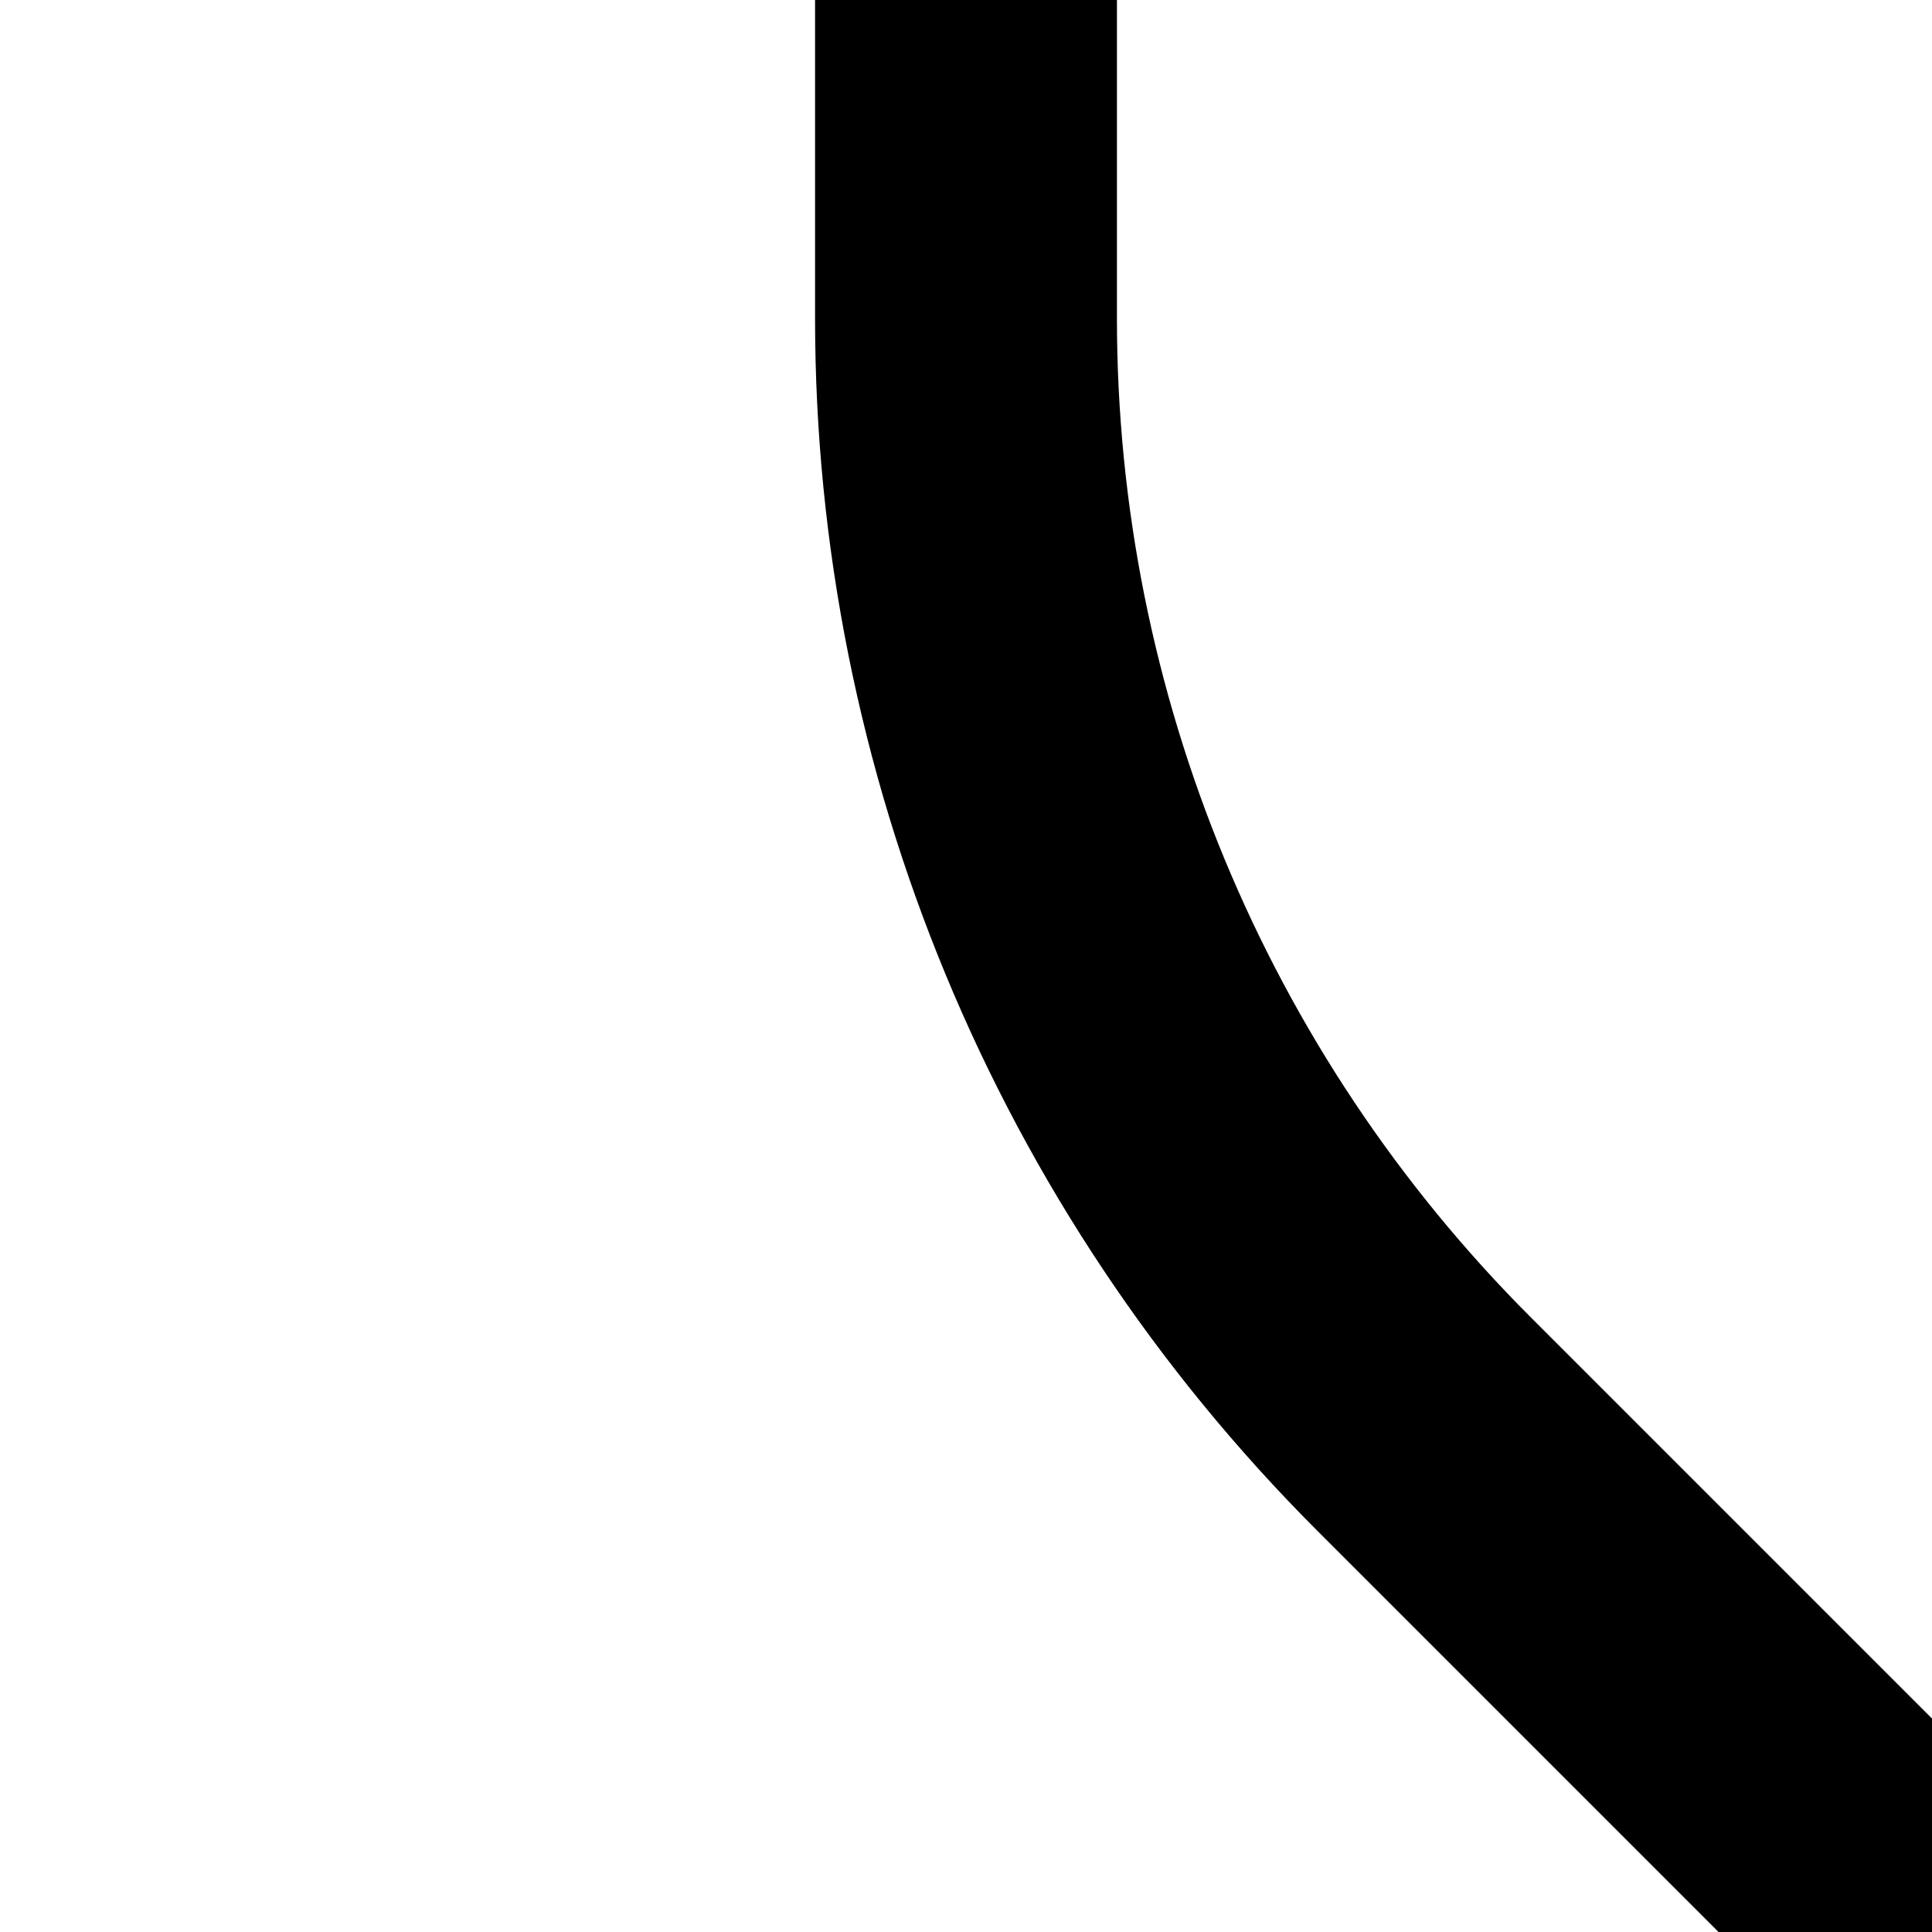 <?xml version="1.0" encoding="UTF-8"?><svg id="Layer_1" xmlns="http://www.w3.org/2000/svg" viewBox="0 0 64 64"><defs><style>.cls-1{fill:none;stroke:#000;stroke-miterlimit:10;stroke-width:10px;}</style></defs><path class="cls-1" d="M64,64c-5.65-5.65-11.61-11.61-16.83-16.83-9.71-9.71-15.17-22.89-15.17-36.62V0"/><path class="cls-1" d="M64,64c-5.65,5.65-11.61,11.61-16.83,16.83-9.71,9.71-15.17,22.89-15.17,36.62v10.55"/><path class="cls-1" d="M64,64c5.65-5.65,11.61-11.61,16.83-16.83,9.71-9.71,15.17-22.89,15.17-36.62V0"/><path class="cls-1" d="M64,64c5.65,5.65,11.61,11.61,16.83,16.83,9.71,9.71,15.17,22.89,15.17,36.62v10.55"/></svg>